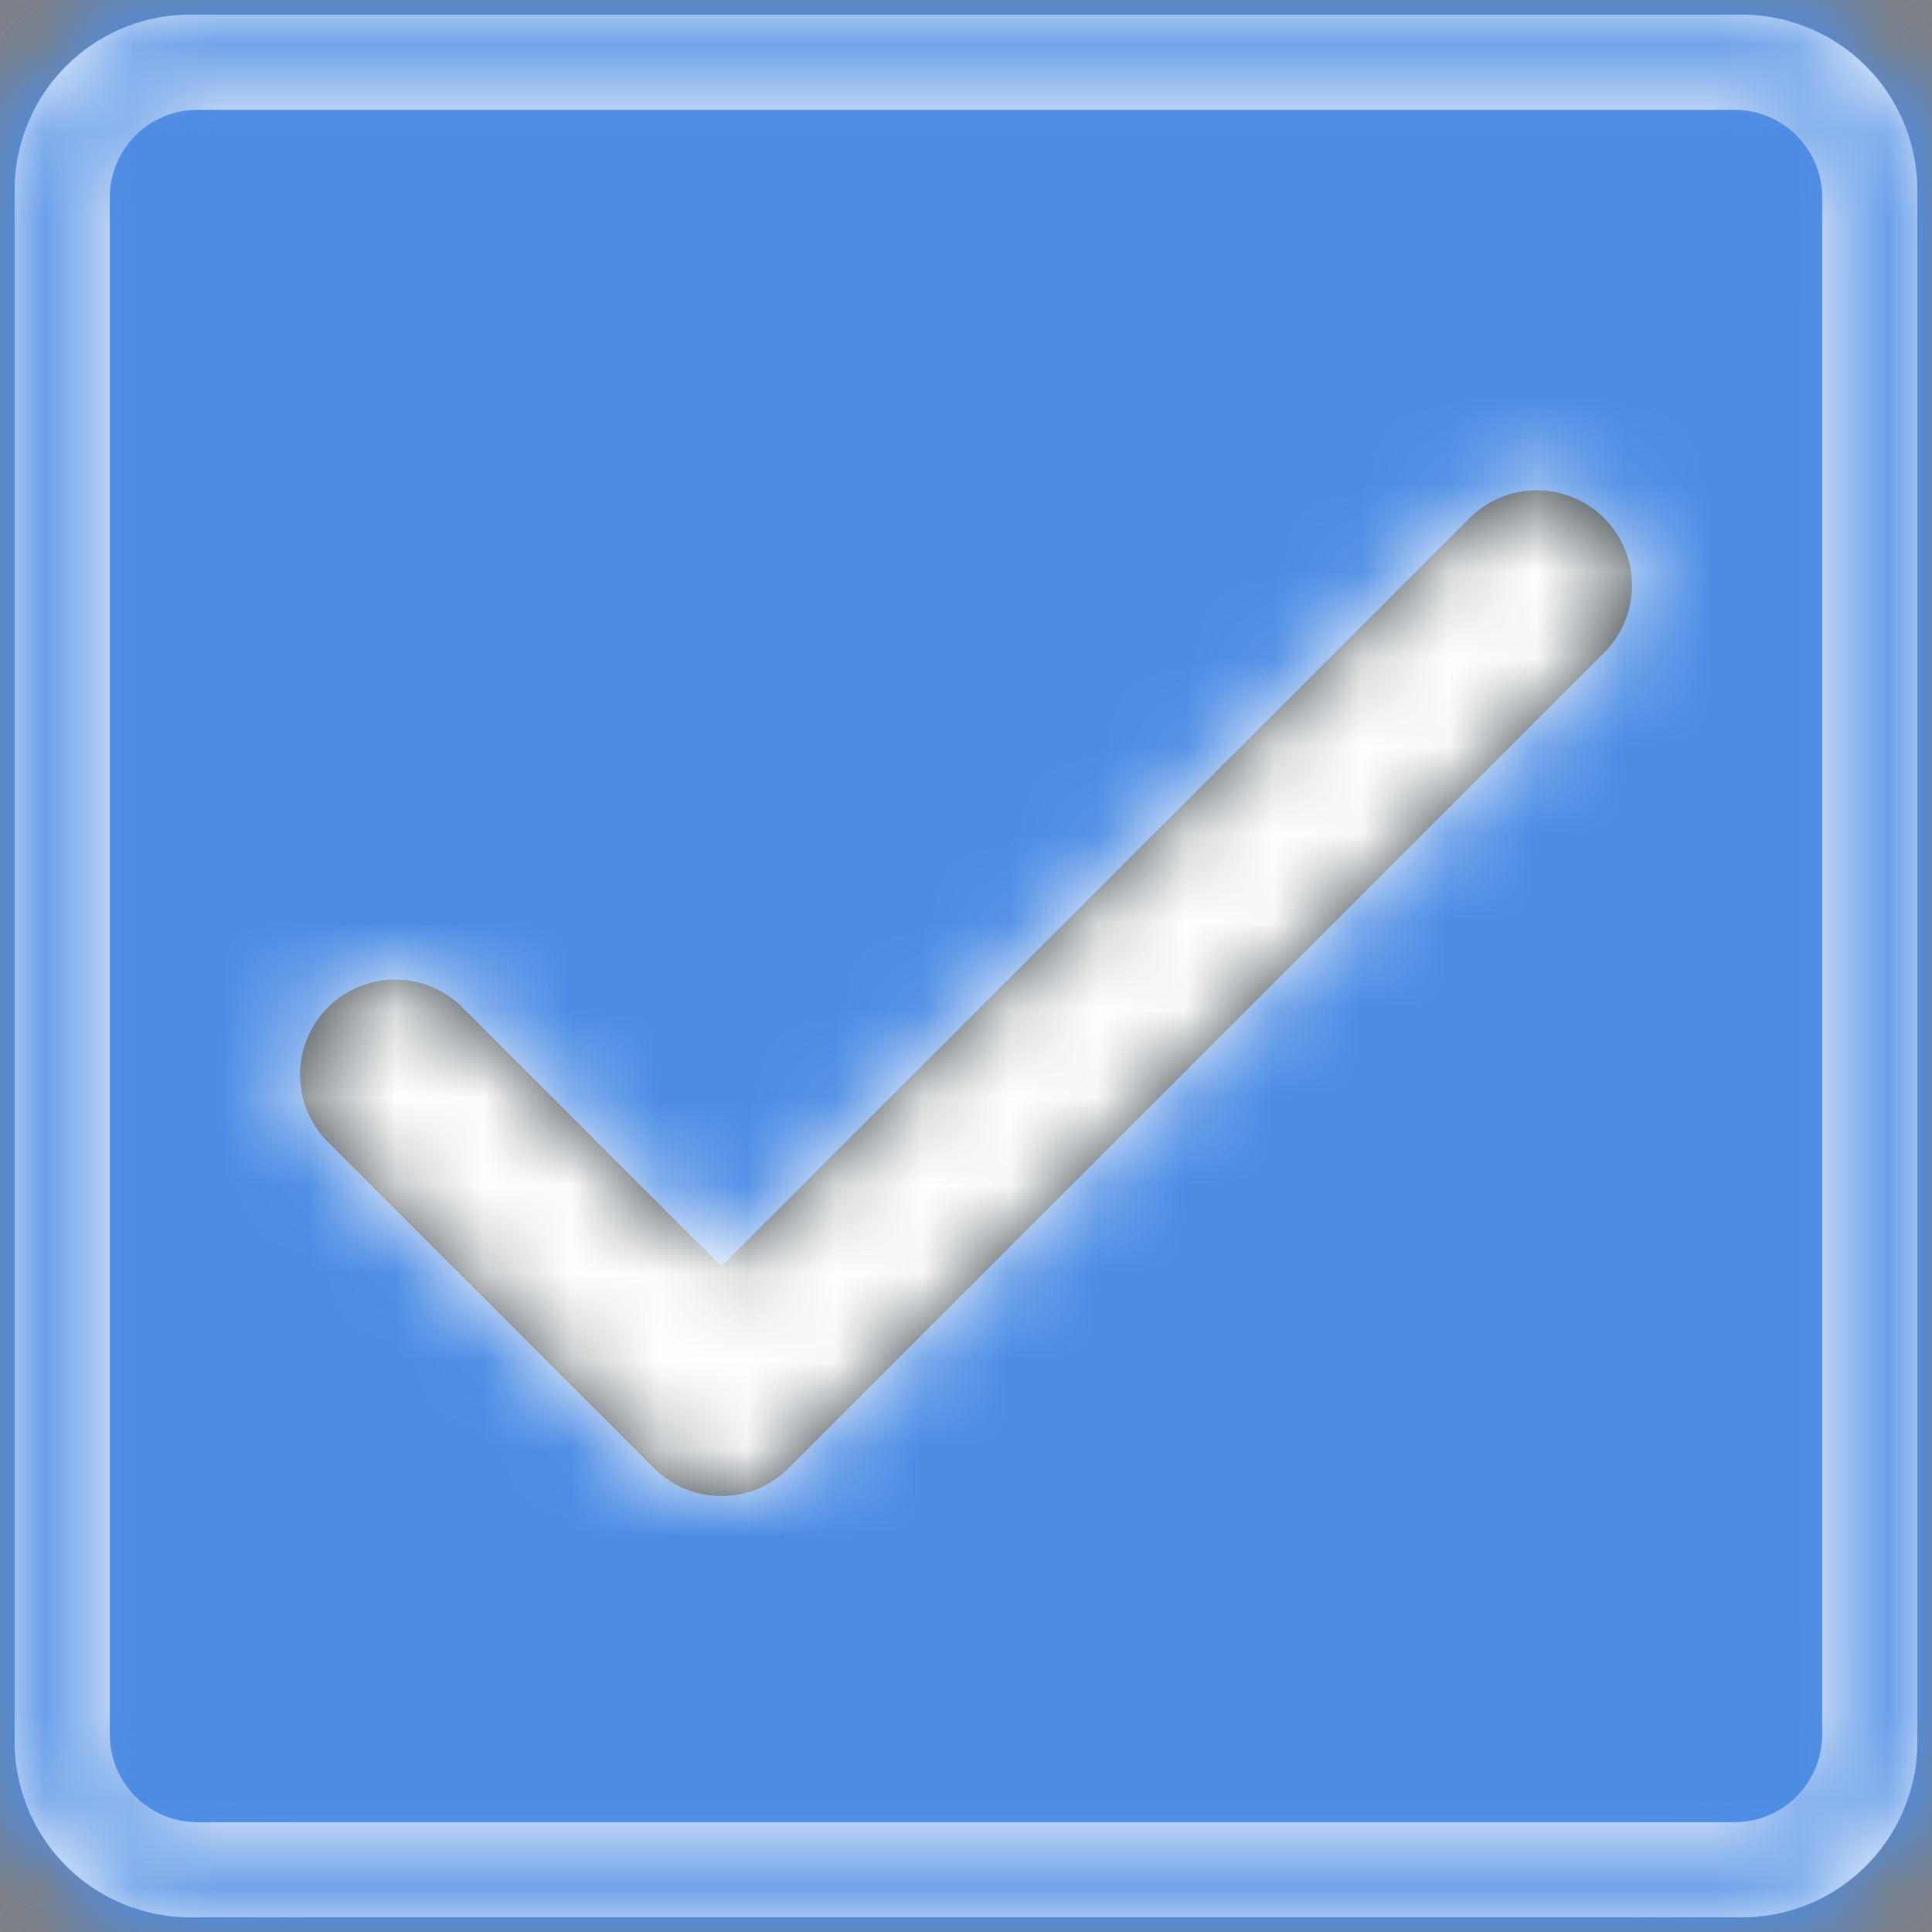 <svg xmlns="http://www.w3.org/2000/svg" xmlns:xlink="http://www.w3.org/1999/xlink" width="22" height="22" viewBox="0 0 22 22">
    <rect x="0" y="0" width="22" height="22" fill="#808080" stroke="none"/>
    <defs>
        <rect id="a" width="21.667" height="21.667" x="2.167" y="2.167" rx="2"/>
        <path id="c" d="M4.167 2.167h17.666a2 2 0 0 1 2 2v17.666a2 2 0 0 1-2 2H4.167a2 2 0 0 1-2-2V4.167a2 2 0 0 1 2-2zM4.25 3.25a1 1 0 0 0-1 1v17.5a1 1 0 0 0 1 1h17.5a1 1 0 0 0 1-1V4.25a1 1 0 0 0-1-1H4.25z"/>
        <path id="e" d="M18.734 7.9a1.083 1.083 0 1 1 1.532 1.533l-9.286 9.285a1.083 1.083 0 0 1-1.532 0l-3.714-3.714a1.083 1.083 0 0 1 1.532-1.532l2.948 2.948 8.52-8.52z"/>
    </defs>
    <g fill="none" fill-rule="evenodd" transform="translate(-2 -2)">
        <path d="M0 0h26v26H0z"/>
        <mask id="b" fill="#fff">
            <use xlink:href="#a"/>
        </mask>
        <use fill="#D8D8D8" xlink:href="#a"/>
        <g fill="#4C8CE4" mask="url(#b)">
            <path d="M0 0h26v26H0z"/>
        </g>
        <mask id="d" fill="#fff">
            <use xlink:href="#c"/>
        </mask>
        <use fill="#FFF" xlink:href="#c"/>
        <g fill="#4C8CE4" mask="url(#d)">
            <path d="M0 0h26v26H0z"/>
        </g>
        <mask id="f" fill="#fff">
            <use xlink:href="#e"/>
        </mask>
        <use fill="#303C42" fill-rule="nonzero" xlink:href="#e"/>
        <g fill="#FFF" mask="url(#f)">
            <path d="M0 0h26v26H0z"/>
        </g>
    </g>
</svg>

